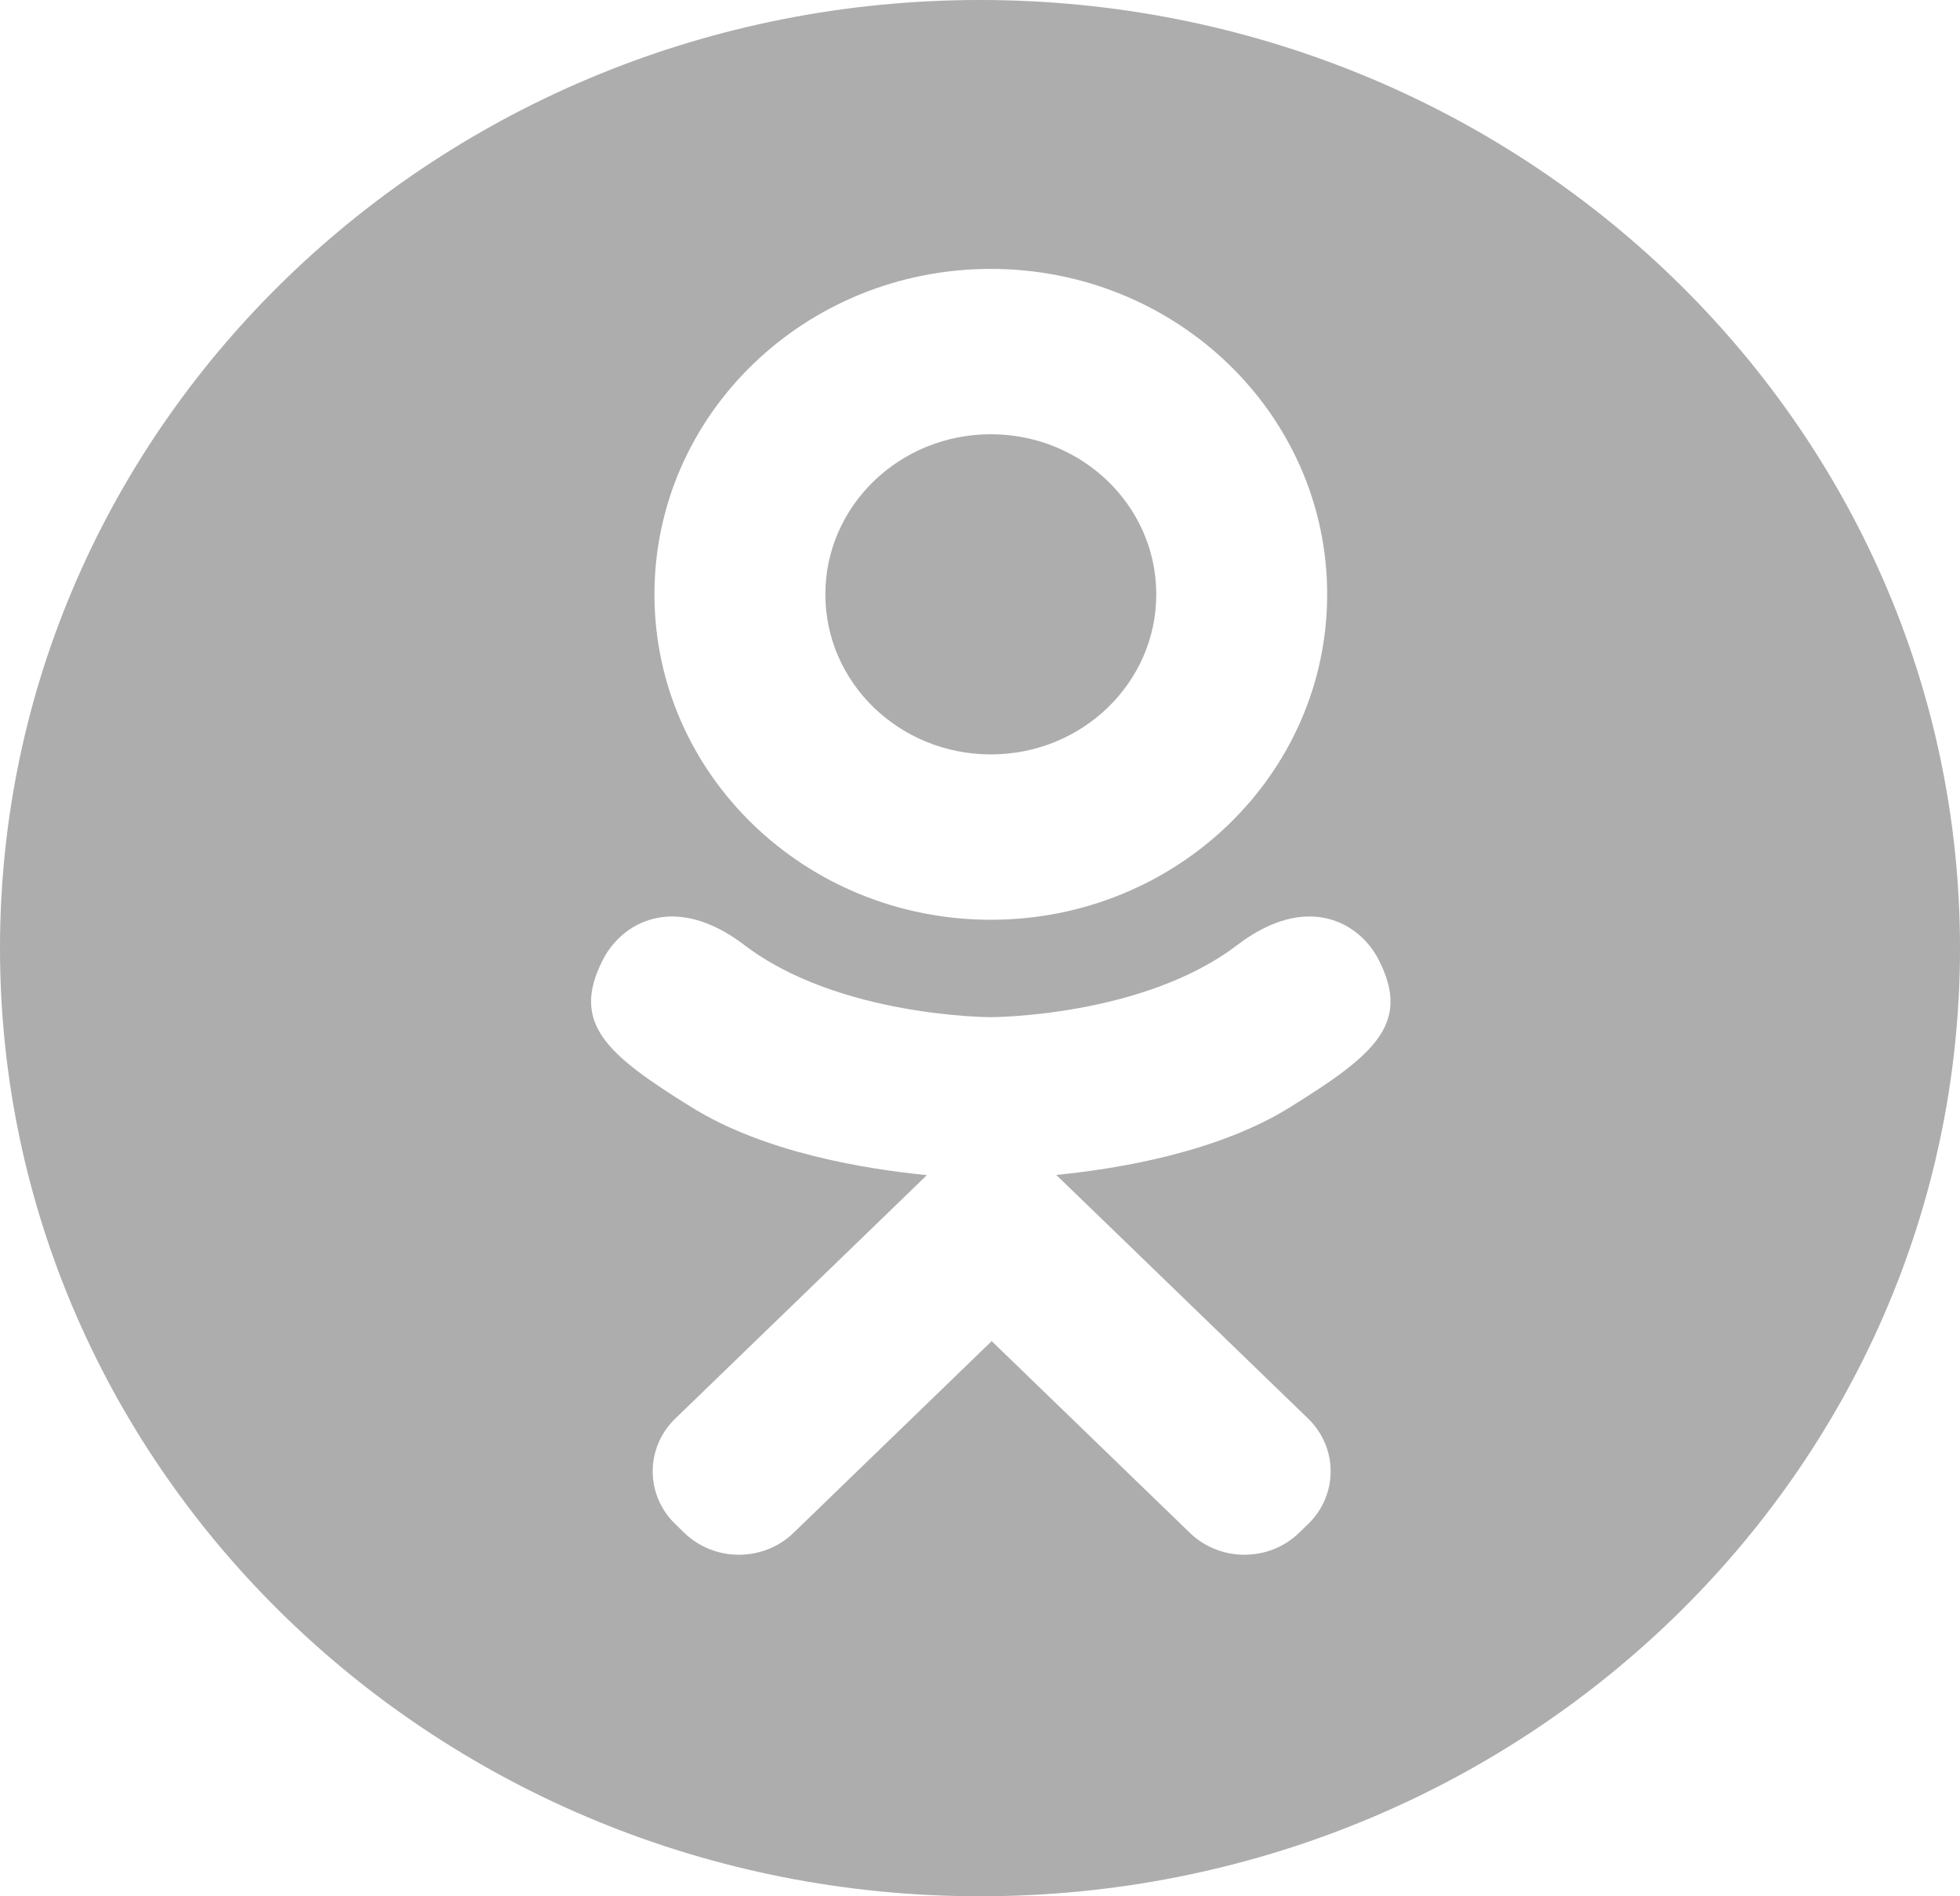 <svg width="31" height="30" viewBox="0 0 31 30" fill="none" xmlns="http://www.w3.org/2000/svg">
<path d="M15.671 11.935C17.117 11.935 18.288 10.802 18.288 9.403C18.288 8.004 17.117 6.87 15.671 6.87C14.226 6.87 13.054 8.004 13.054 9.403C13.054 10.802 14.226 11.935 15.671 11.935Z" fill="#ADADAD"/>
<path d="M15.5 0C6.94 0 0 6.716 0 15C0 23.284 6.94 30 15.5 30C24.06 30 31 23.284 31 15C31 6.716 24.06 0 15.5 0ZM15.671 4.254C18.609 4.254 20.991 6.559 20.991 9.403C20.991 12.246 18.609 14.551 15.671 14.551C12.733 14.551 10.351 12.246 10.351 9.403C10.351 6.559 12.733 4.254 15.671 4.254ZM20.4 17.519C19.269 18.222 17.719 18.488 16.706 18.588L17.554 19.408L20.689 22.442C21.165 22.903 21.165 23.651 20.689 24.112L20.545 24.251C20.069 24.712 19.296 24.712 18.82 24.251C18.023 23.48 16.875 22.368 15.685 21.217L12.55 24.251C12.073 24.712 11.301 24.712 10.824 24.251L10.681 24.112C10.204 23.651 10.204 22.903 10.681 22.442C11.478 21.671 12.626 20.56 13.816 19.408L14.66 18.591C13.649 18.492 12.082 18.227 10.941 17.519C9.606 16.689 9.014 16.197 9.538 15.179C9.838 14.595 10.67 14.109 11.776 14.953C13.27 16.092 15.671 16.092 15.671 16.092C15.671 16.092 18.071 16.092 19.566 14.953C20.671 14.109 21.503 14.595 21.803 15.179C22.327 16.198 21.736 16.689 20.4 17.519Z" fill="#ADADAD"/>
</svg>
